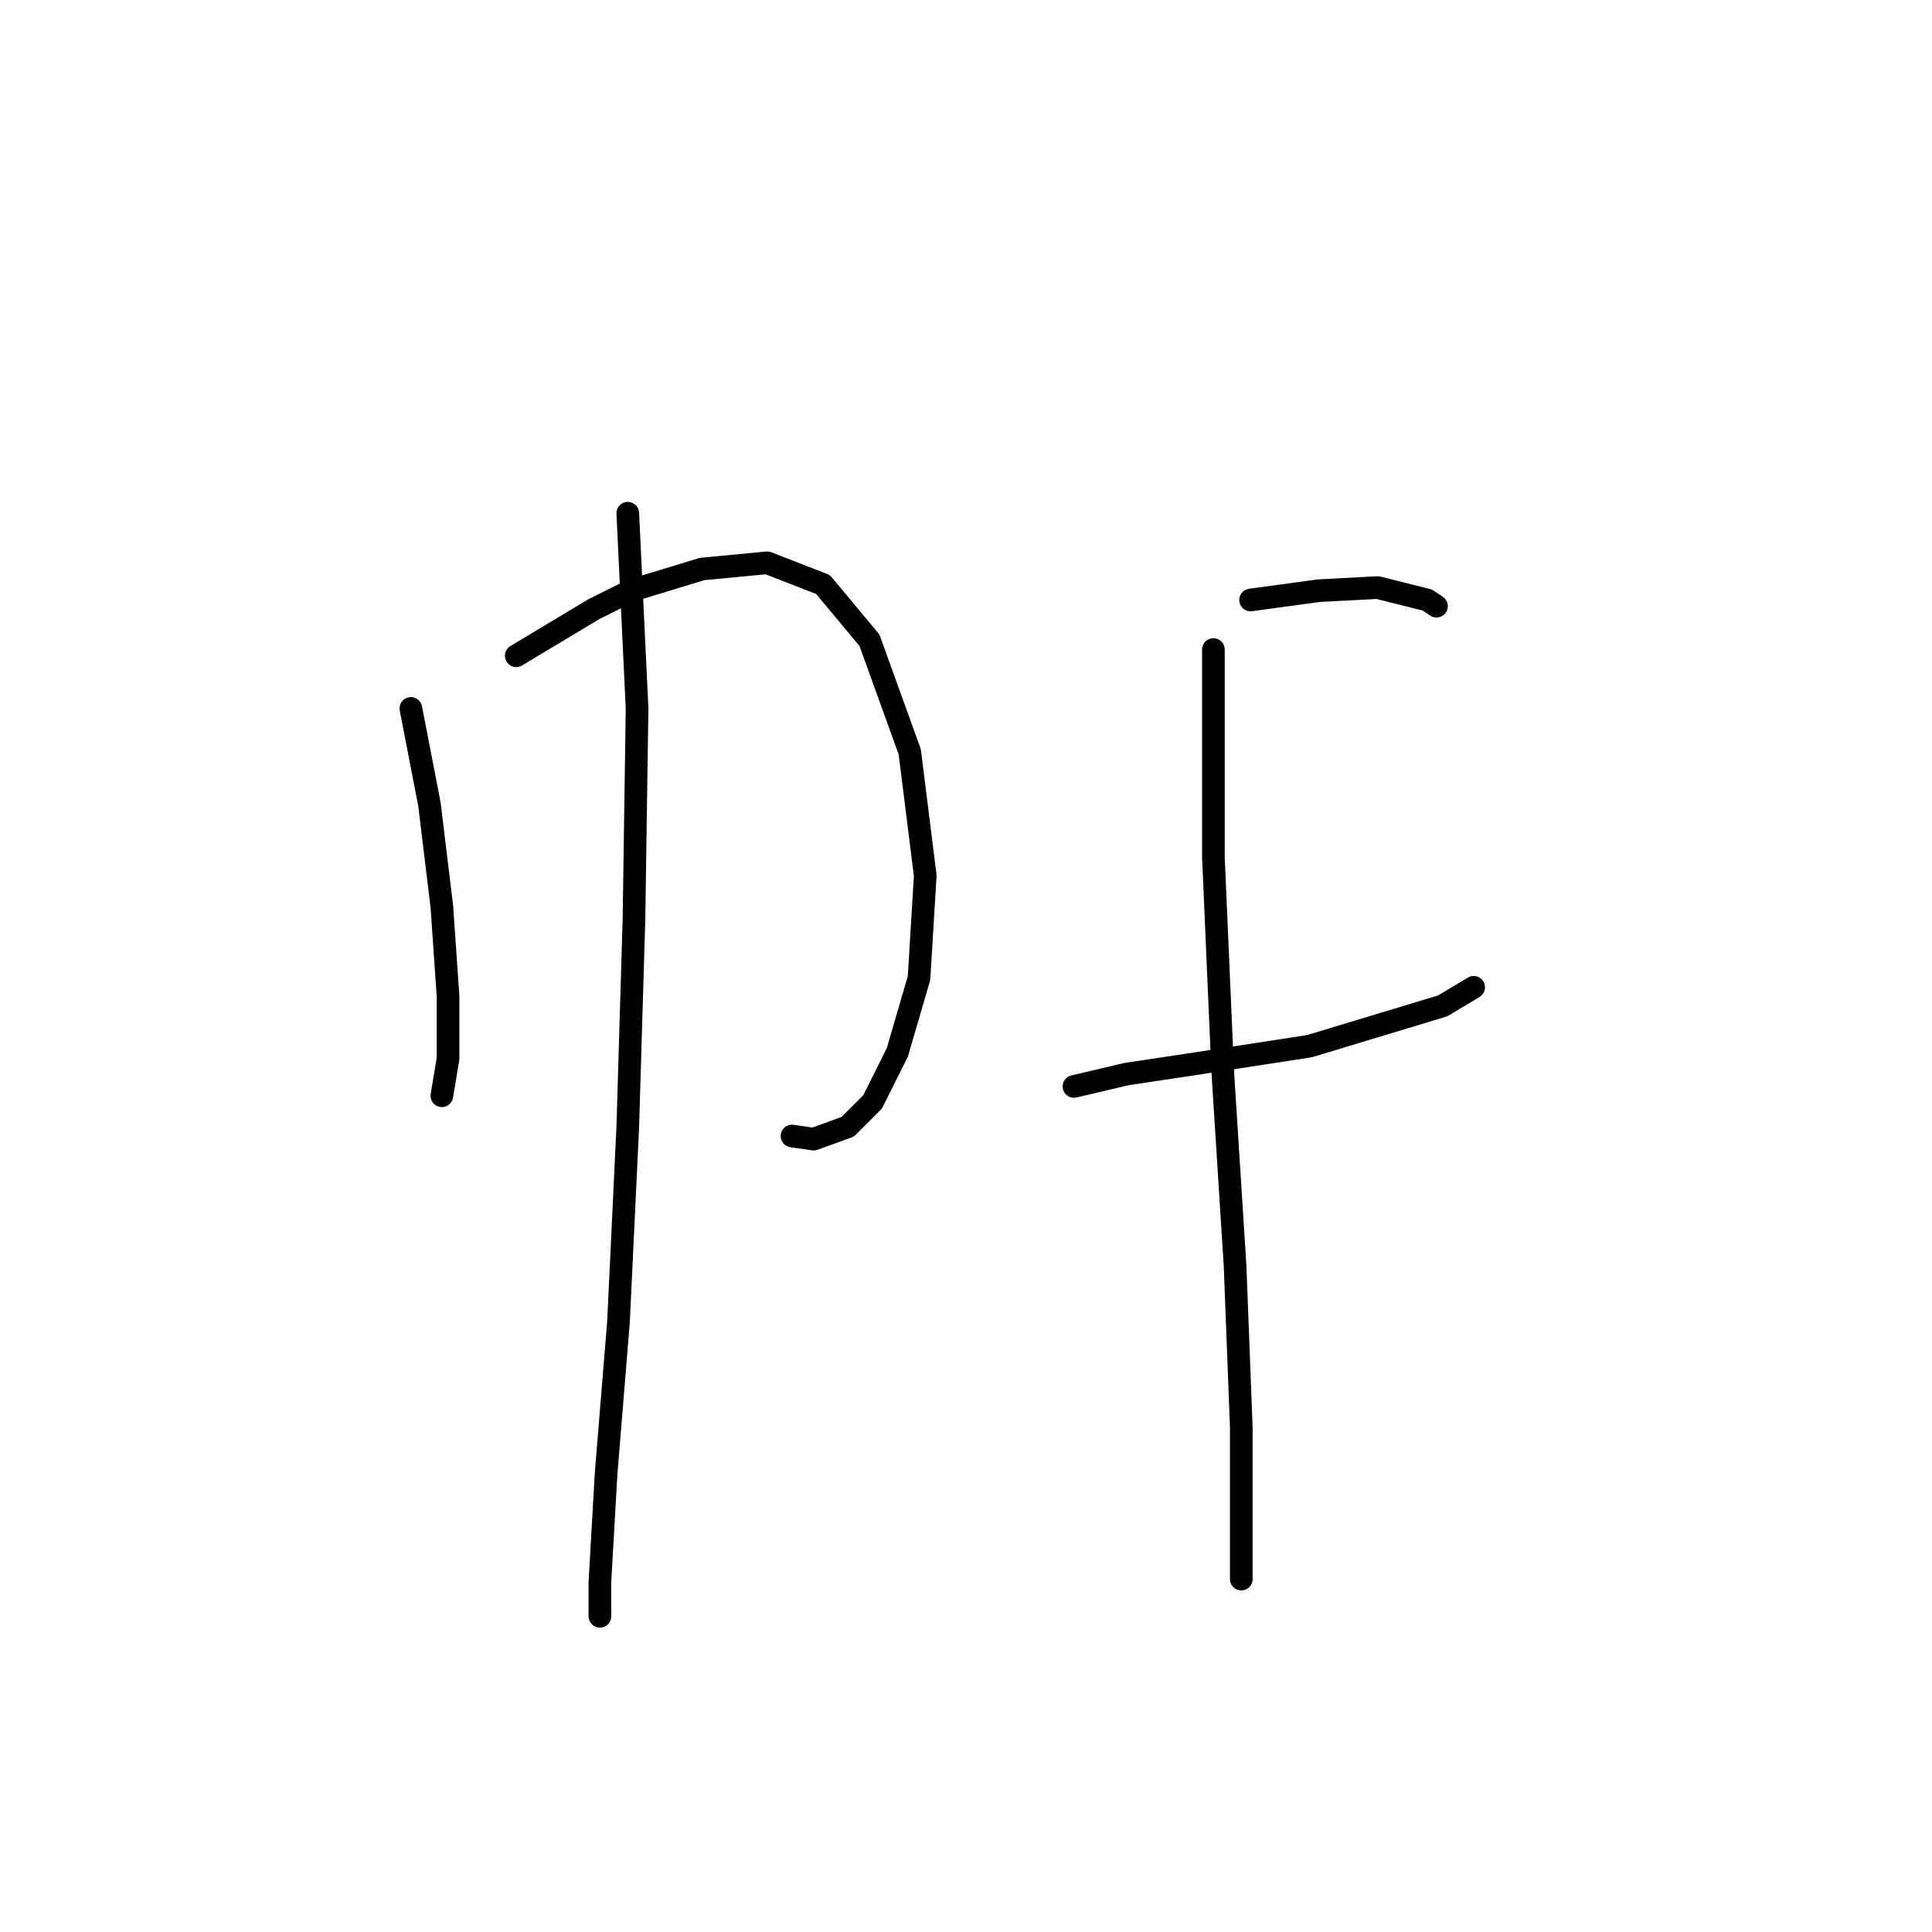 <?xml version="1.0" standalone="no"?>
    <svg width="256" height="256" xmlns="http://www.w3.org/2000/svg" version="1.1">
    <polyline stroke="black" stroke-width="3" stroke-linecap="round" fill="transparent" stroke-linejoin="round" points="54.444 93.871 56.907 106.598 58.549 120.147 59.371 132.054 59.371 140.265 58.549 145.192 58.549 145.192 " />
        <polyline stroke="black" stroke-width="3" stroke-linecap="round" fill="transparent" stroke-linejoin="round" points="68.403 86.891 78.667 80.732 83.594 78.269 93.037 75.395 101.659 74.574 109.05 77.448 115.208 84.838 120.546 99.619 122.599 116.042 121.777 129.59 118.903 139.444 115.619 146.013 112.334 149.298 107.818 150.94 104.944 150.529 104.944 150.529 " />
        <polyline stroke="black" stroke-width="3" stroke-linecap="round" fill="transparent" stroke-linejoin="round" points="83.184 68.005 84.415 93.871 84.005 121.79 83.184 149.298 81.952 175.164 80.31 195.282 79.489 209.652 79.489 214.168 79.489 214.168 " />
        <polyline stroke="black" stroke-width="3" stroke-linecap="round" fill="transparent" stroke-linejoin="round" points="165.708 79.501 174.741 78.269 182.542 77.858 189.111 79.501 190.343 80.322 190.343 80.322 " />
        <polyline stroke="black" stroke-width="3" stroke-linecap="round" fill="transparent" stroke-linejoin="round" points="142.306 143.96 149.286 142.318 157.497 141.086 173.509 138.623 191.164 133.285 195.27 130.822 195.27 130.822 " />
        <polyline stroke="black" stroke-width="3" stroke-linecap="round" fill="transparent" stroke-linejoin="round" points="160.782 86.07 160.782 113.578 162.013 141.907 163.656 167.773 164.477 189.123 164.477 209.241 164.477 209.241 " />
        </svg>